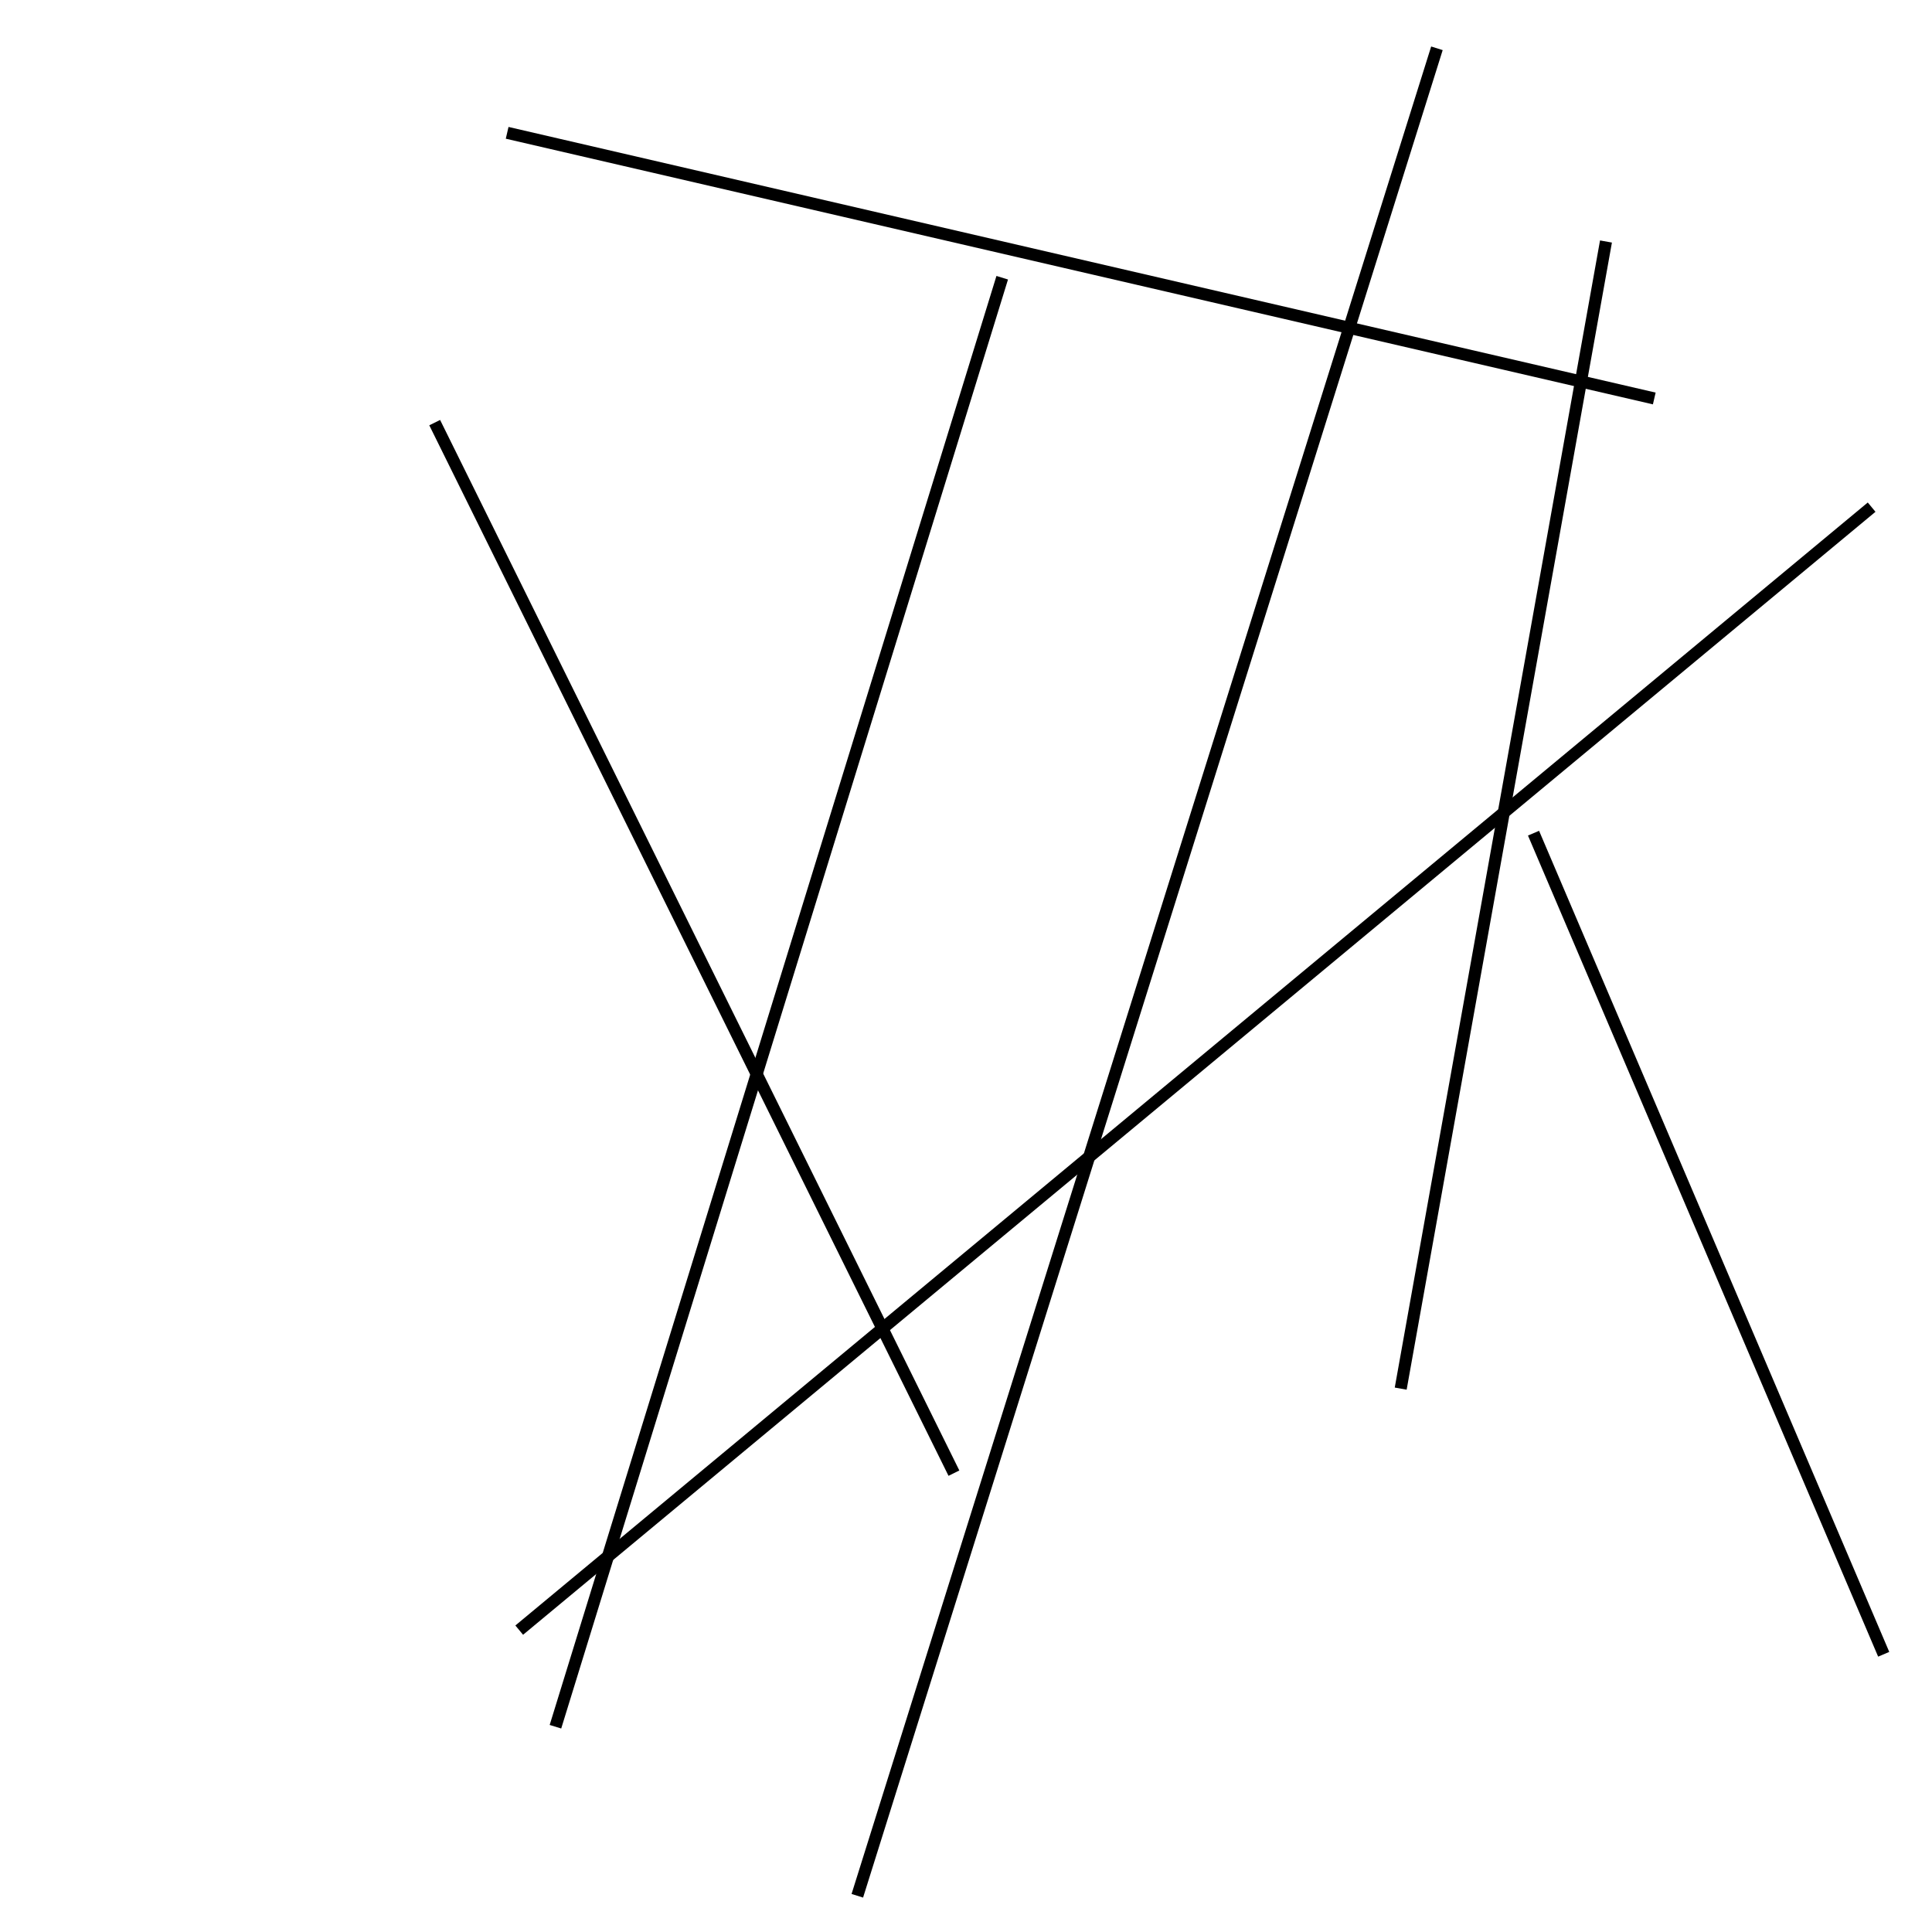 <?xml version="1.0" encoding="utf-8" ?>
<svg baseProfile="full" height="160" version="1.1" width="160" xmlns="http://www.w3.org/2000/svg" xmlns:ev="http://www.w3.org/2001/xml-events" xmlns:xlink="http://www.w3.org/1999/xlink"><defs /><line stroke="black" stroke-width="1" x1="127" x2="156" y1="69" y2="137" /><line stroke="black" stroke-width="1" x1="79" x2="36" y1="122" y2="35" /><line stroke="black" stroke-width="1" x1="83" x2="46" y1="23" y2="143" /><line stroke="black" stroke-width="1" x1="116" x2="133" y1="115" y2="20" /><line stroke="black" stroke-width="1" x1="155" x2="43" y1="42" y2="135" /><line stroke="black" stroke-width="1" x1="71" x2="119" y1="157" y2="4" /><line stroke="black" stroke-width="1" x1="42" x2="137" y1="11" y2="33" /></svg>